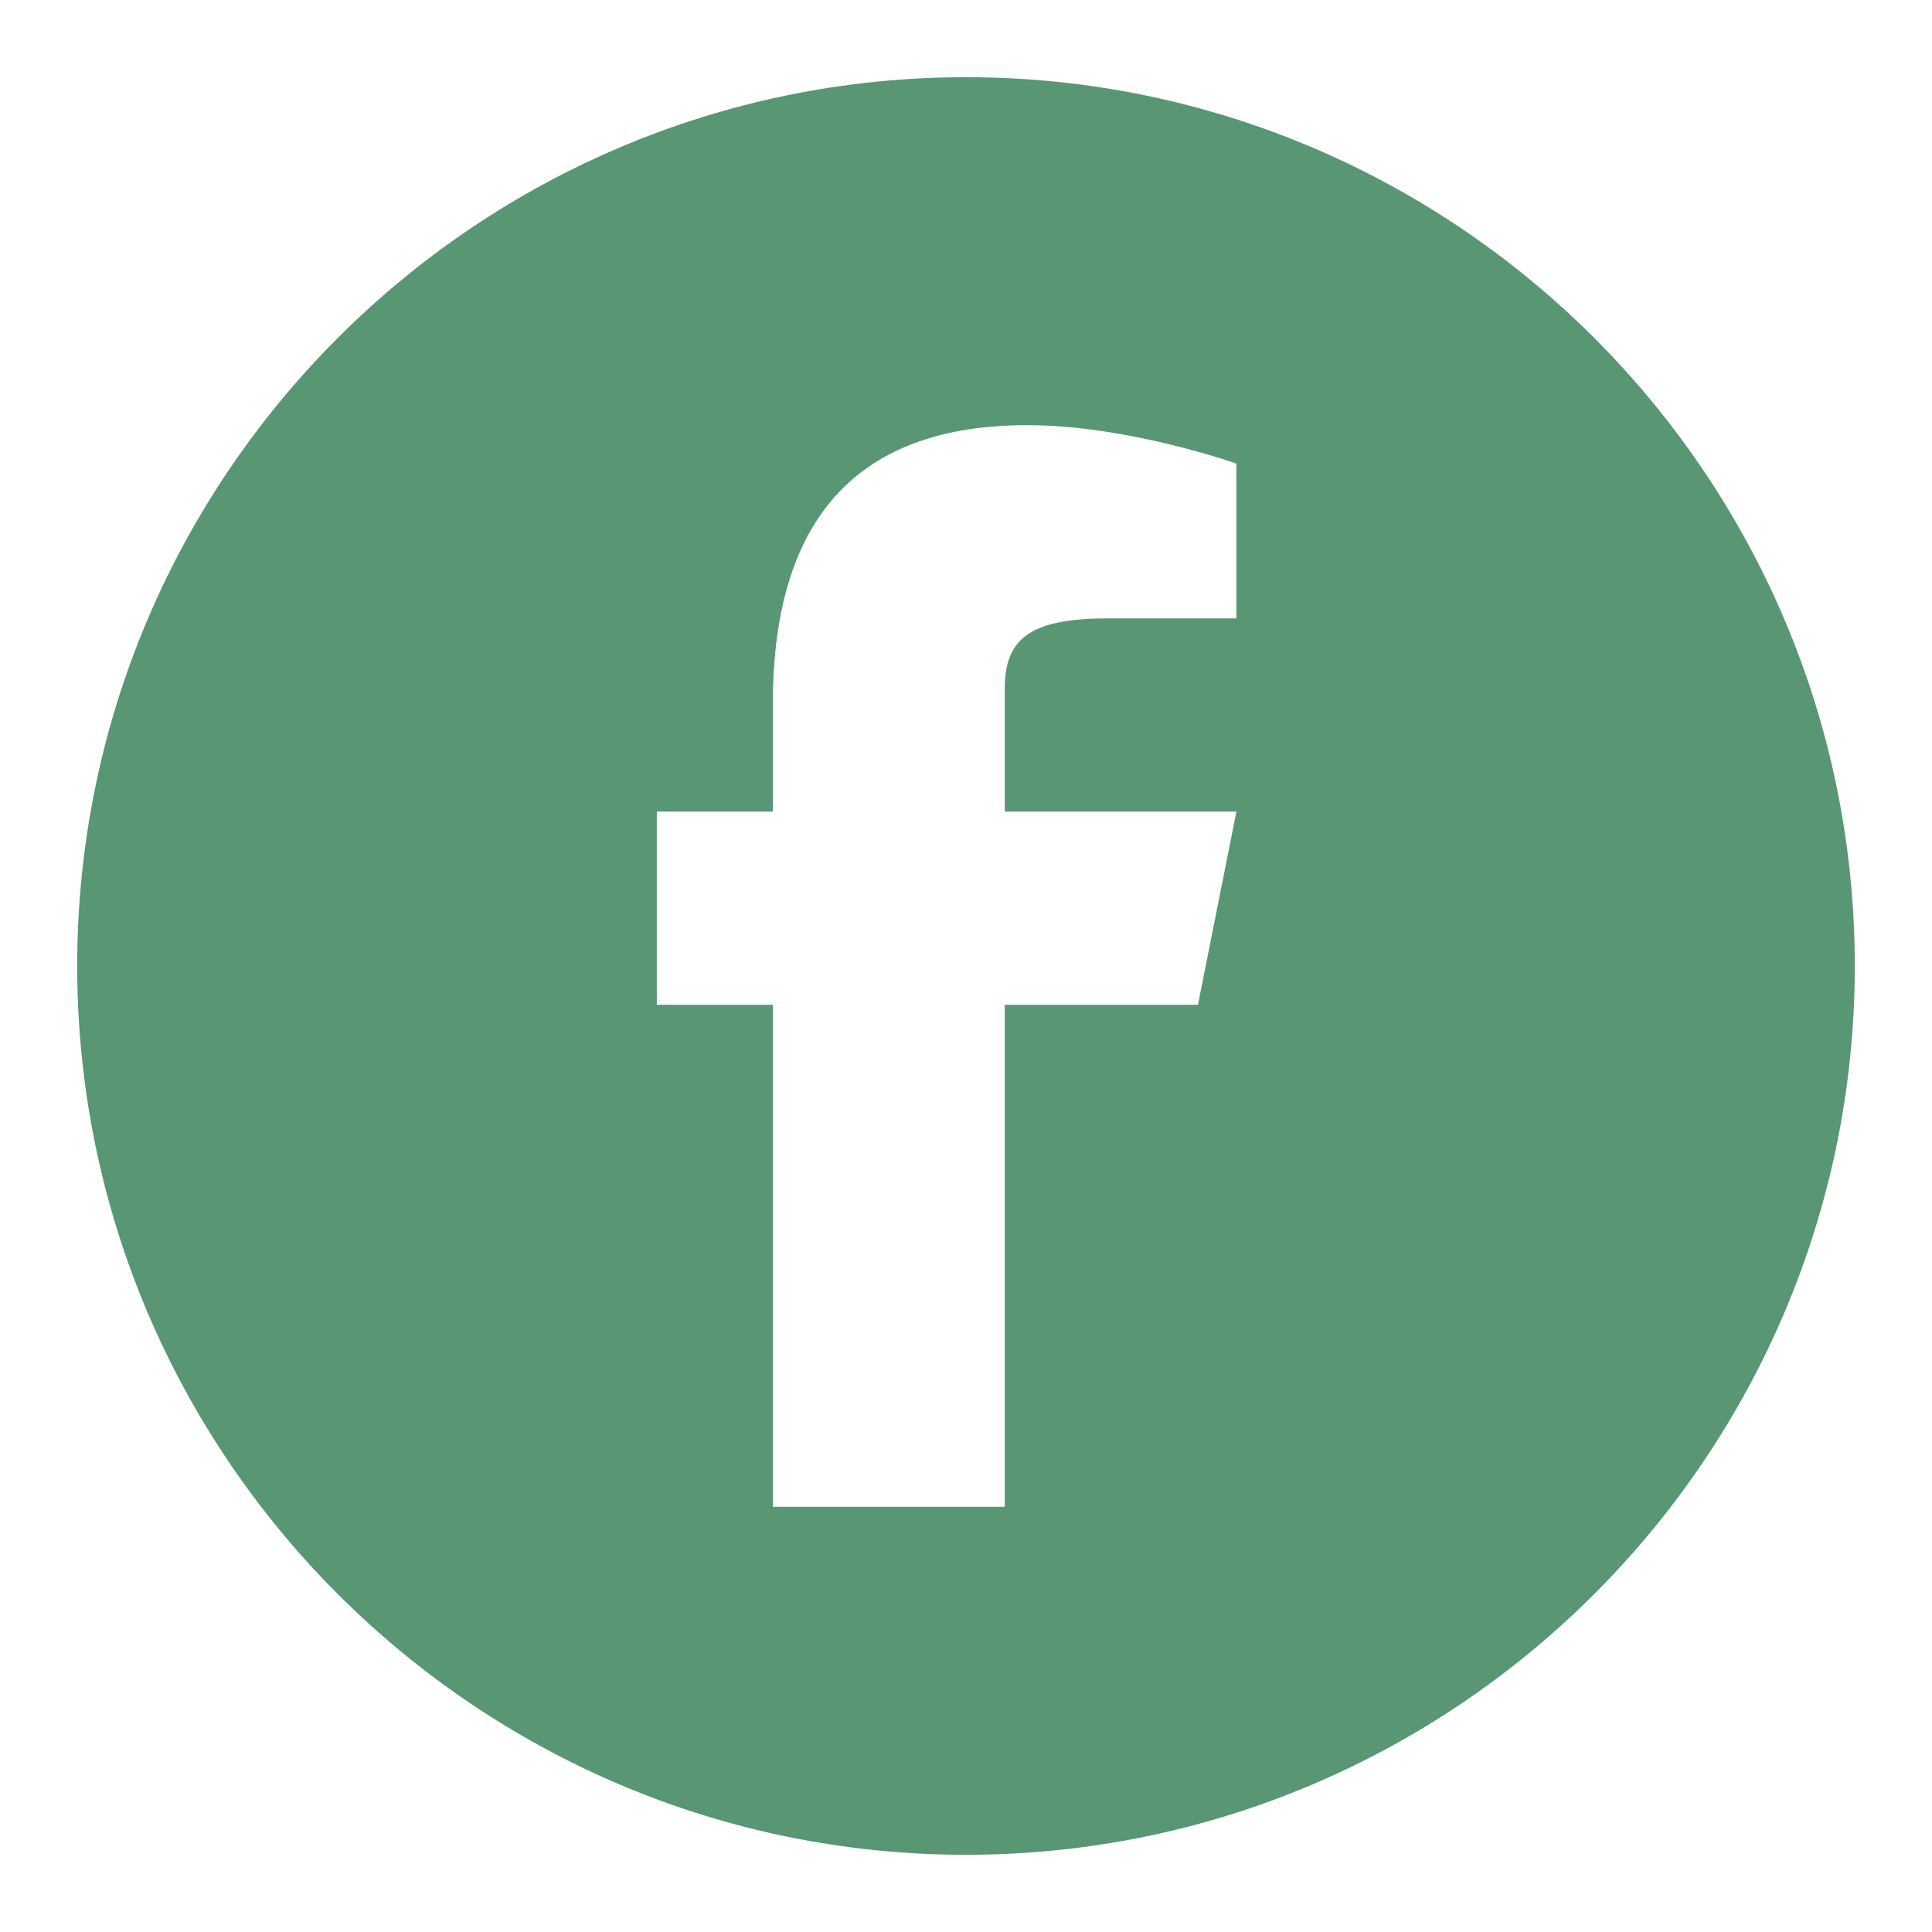 <?xml version="1.0" encoding="UTF-8"?>
<svg xmlns="http://www.w3.org/2000/svg" xmlns:xlink="http://www.w3.org/1999/xlink" viewBox="0 0 30 30" width="30px" height="30px">
<g id="surface47079598">
<path style=" stroke:none;fill-rule:nonzero;fill:rgb(34.902%,58.824%,45.098%);fill-opacity:1;" d="M 15 1.199 C 7.391 1.199 1.199 7.391 1.199 15 C 1.199 22.609 7.391 28.801 15 28.801 C 22.609 28.801 28.801 22.609 28.801 15 C 28.801 7.391 22.609 1.199 15 1.199 Z M 19.199 9.602 L 17.227 9.602 C 16.062 9.602 15.602 9.871 15.602 10.684 L 15.602 12.602 L 19.199 12.602 L 18.602 15.602 L 15.602 15.602 L 15.602 23.398 L 12 23.398 L 12 15.602 L 10.199 15.602 L 10.199 12.602 L 12 12.602 L 12 10.938 C 12 8.402 13.012 6.602 15.949 6.602 C 17.523 6.602 19.199 7.199 19.199 7.199 Z M 19.199 9.602 "/>
</g>
</svg>
